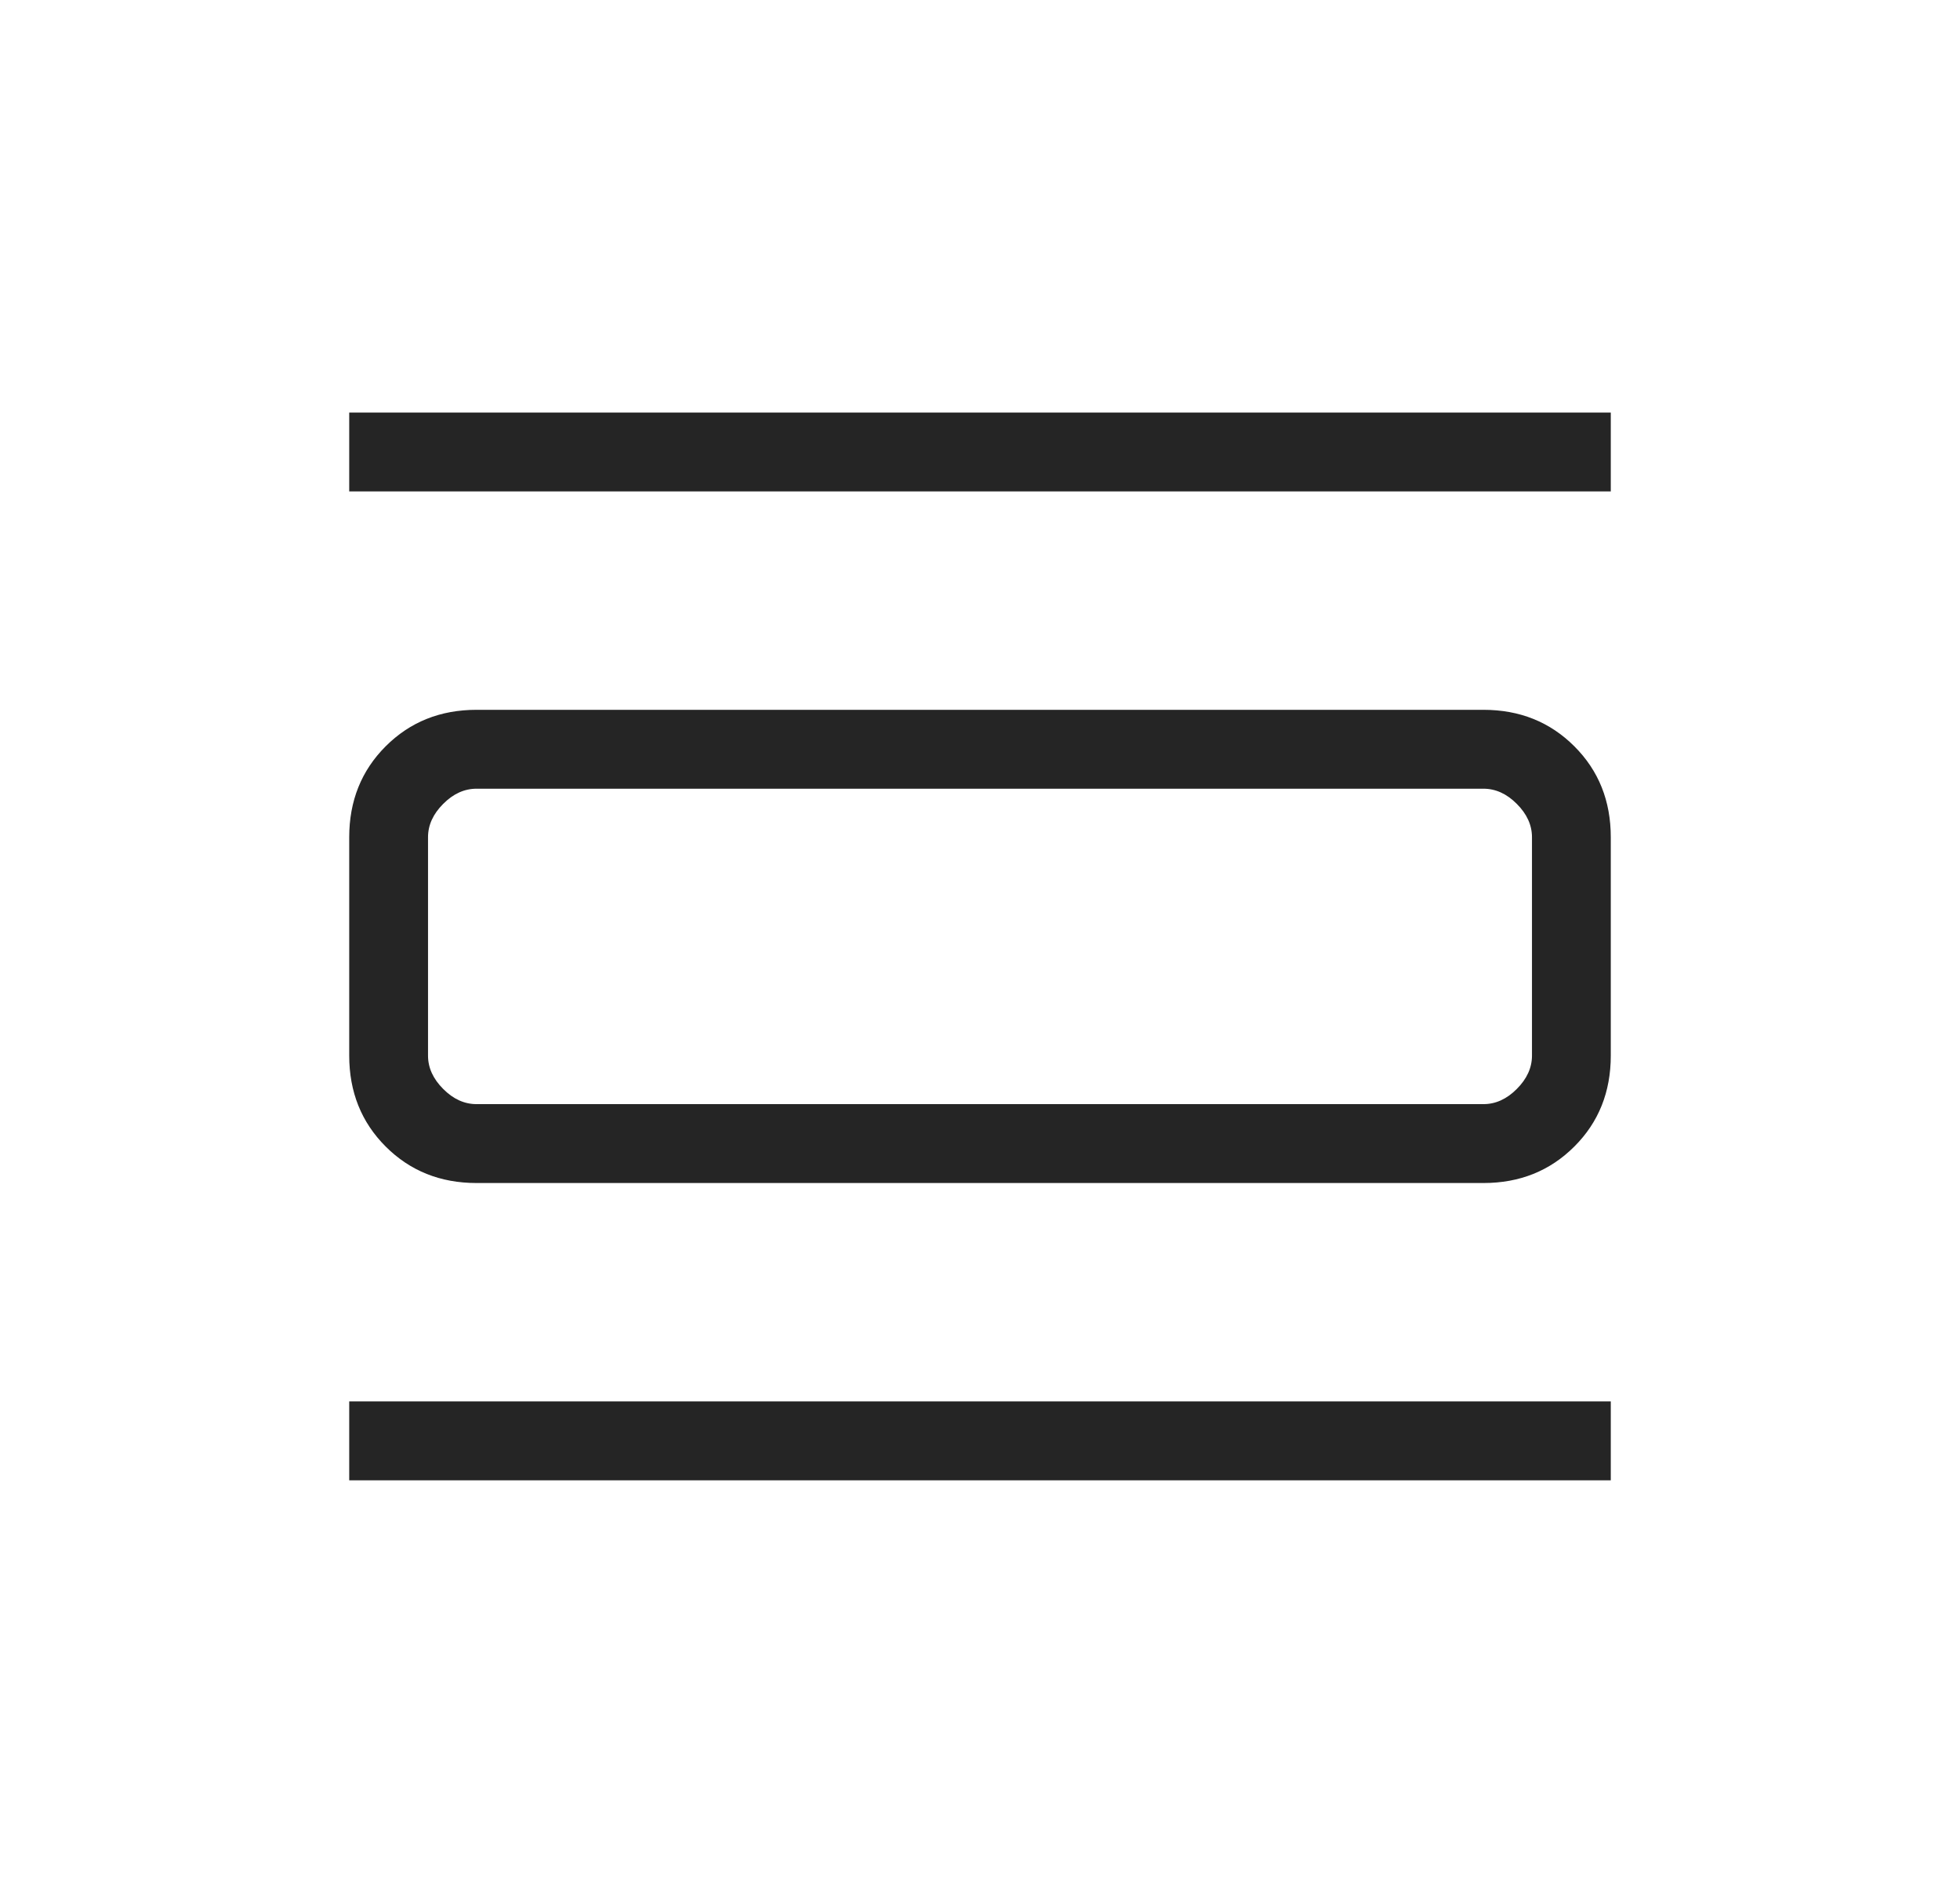 <svg width="29" height="28" viewBox="0 0 29 28" fill="none" xmlns="http://www.w3.org/2000/svg">
<g id="view_day_FILL0_wght200_GRAD0_opsz24">
<path id="Vector" d="M5.167 21.898V20.731H23.833V21.898H5.167ZM5.167 7.269V6.103H23.833V7.269H5.167ZM7.051 17.5C6.514 17.5 6.066 17.32 5.706 16.96C5.347 16.601 5.167 16.152 5.167 15.615V12.385C5.167 11.848 5.347 11.399 5.706 11.04C6.066 10.68 6.514 10.5 7.051 10.5H21.949C22.486 10.5 22.934 10.68 23.294 11.04C23.654 11.399 23.833 11.848 23.833 12.385V15.615C23.833 16.152 23.654 16.601 23.294 16.96C22.934 17.32 22.486 17.5 21.949 17.5H7.051ZM7.051 16.333H21.949C22.128 16.333 22.293 16.259 22.442 16.109C22.592 15.959 22.667 15.795 22.667 15.615V12.385C22.667 12.205 22.592 12.041 22.442 11.891C22.293 11.741 22.128 11.667 21.949 11.667H7.051C6.872 11.667 6.707 11.741 6.558 11.891C6.408 12.041 6.333 12.205 6.333 12.385V15.615C6.333 15.795 6.408 15.959 6.558 16.109C6.707 16.259 6.872 16.333 7.051 16.333Z" fill="#252525"/>
</g>
</svg>

